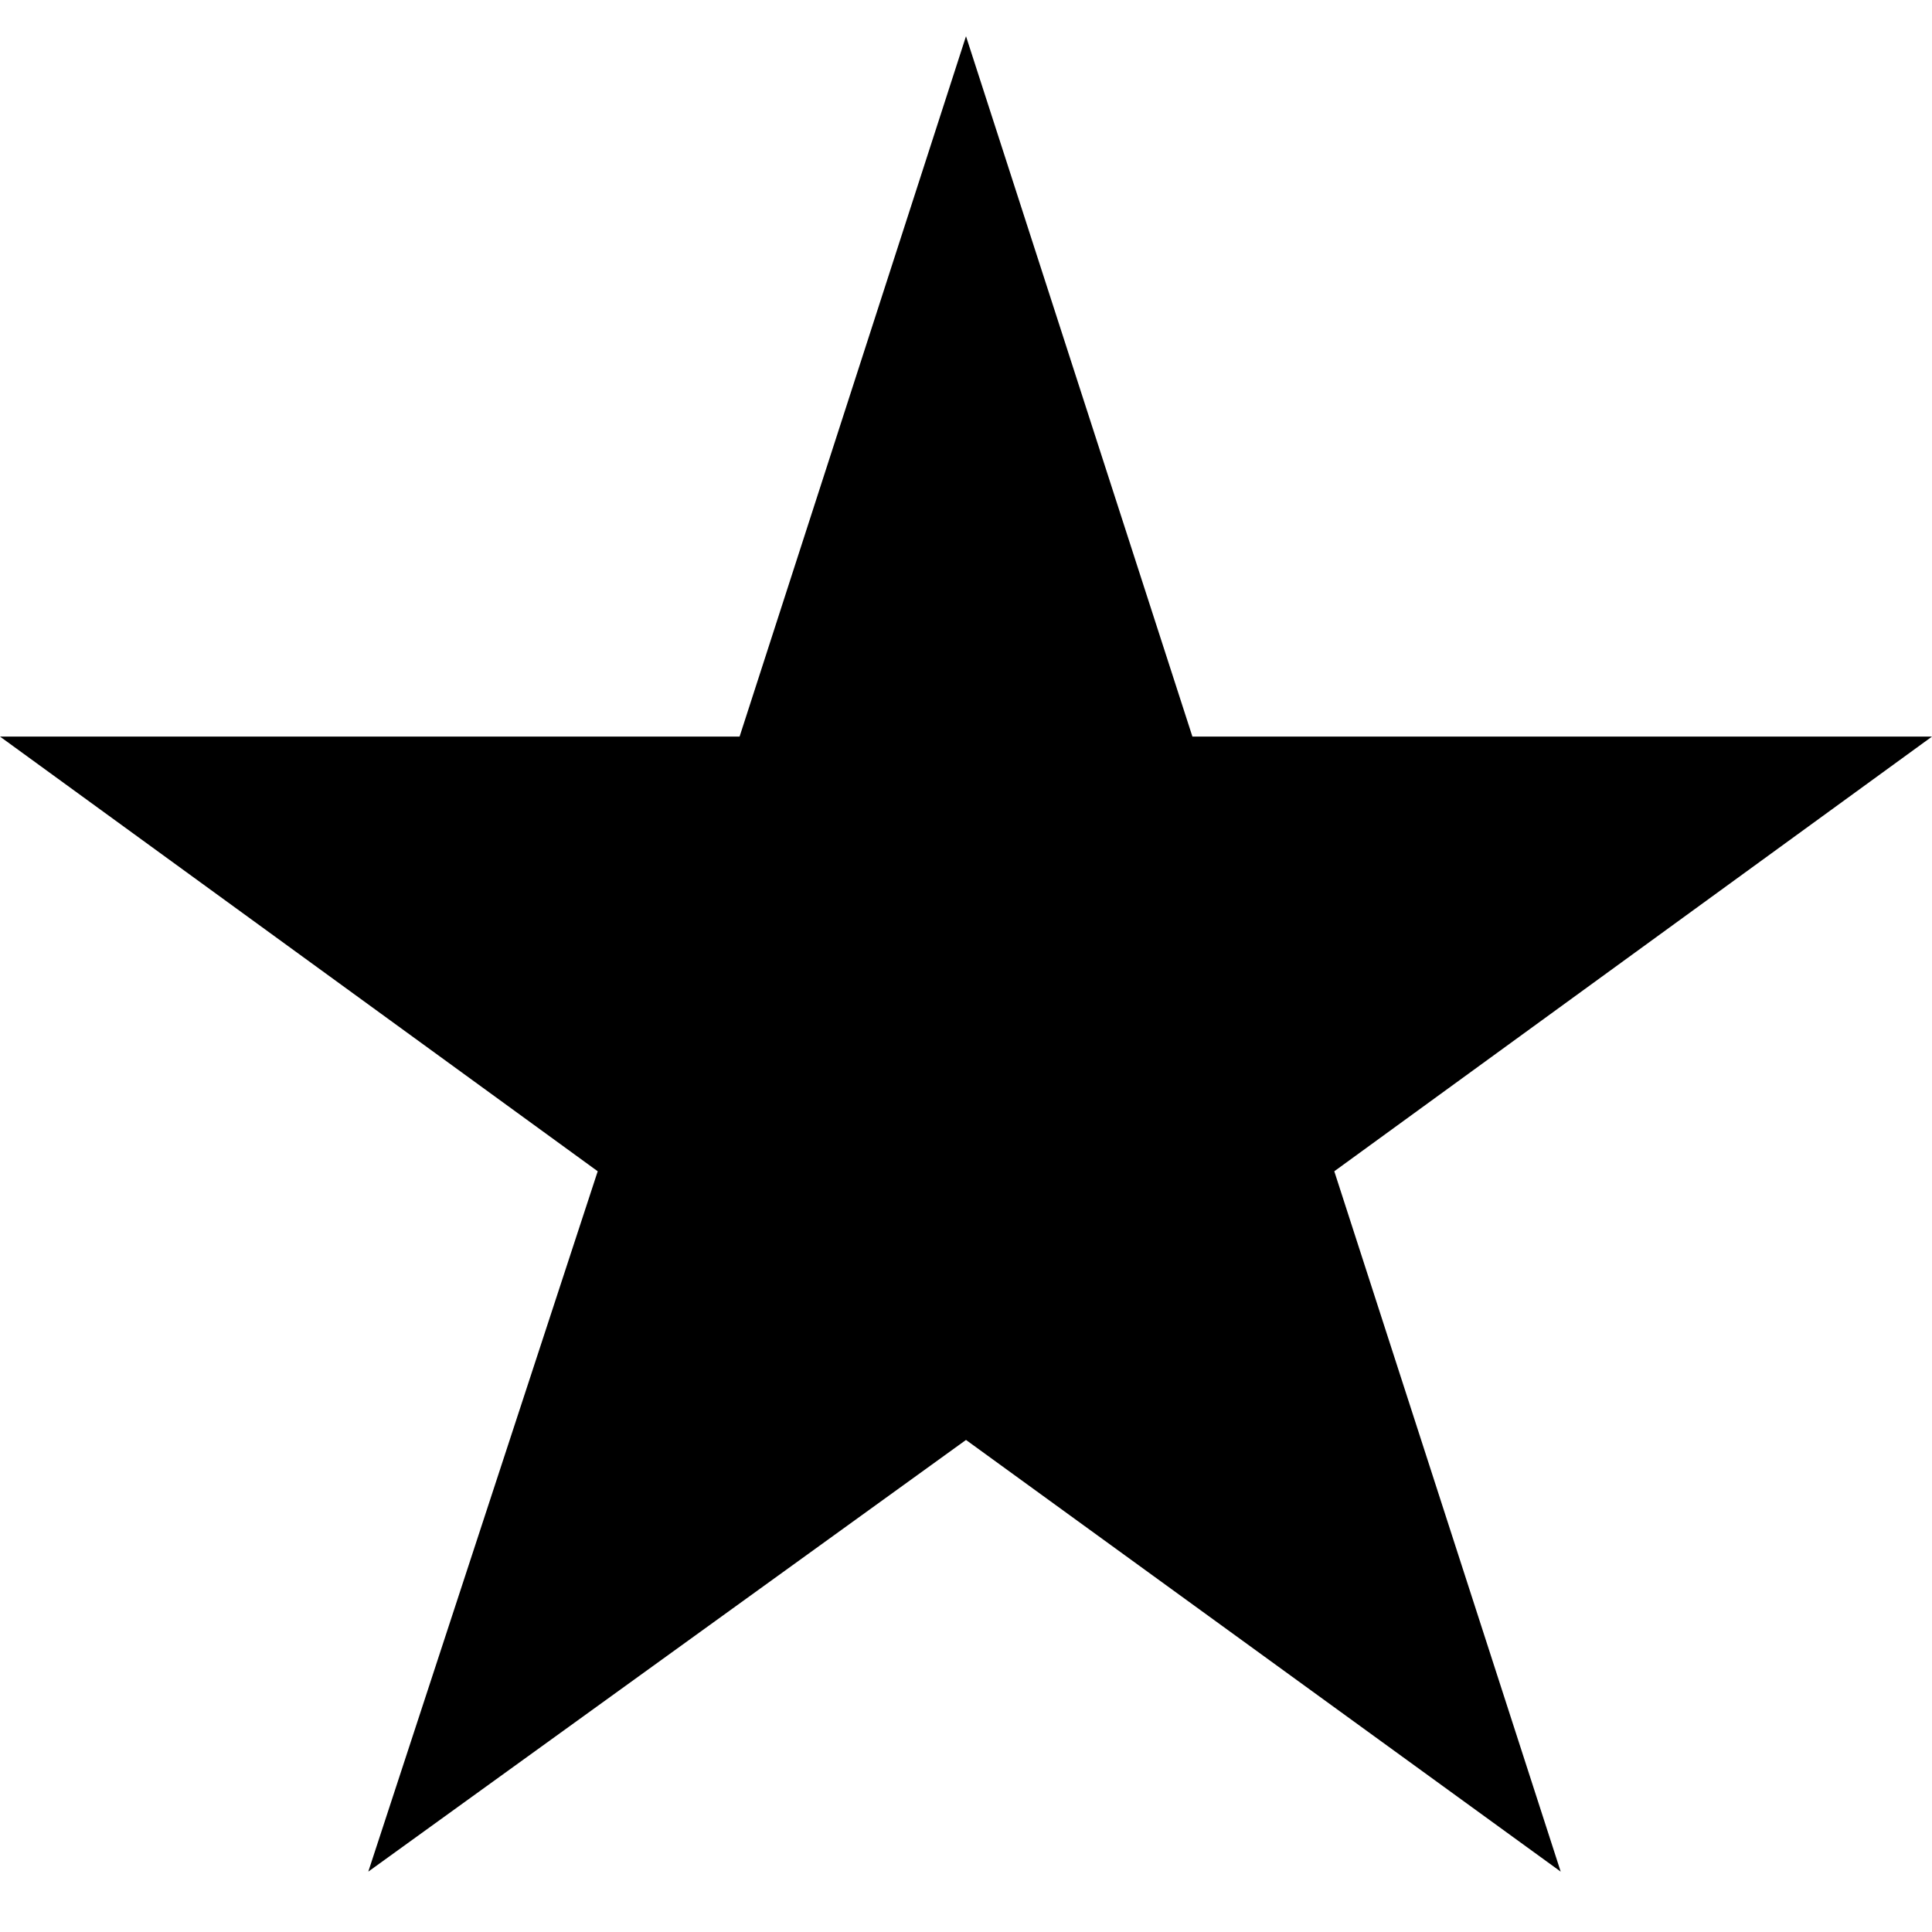 <?xml version="1.0" encoding="utf-8"?>
<!-- Generator: Adobe Illustrator 21.1.0, SVG Export Plug-In . SVG Version: 6.00 Build 0)  -->
<svg version="1.1" id="Layer_1" xmlns="http://www.w3.org/2000/svg" xmlns:xlink="http://www.w3.org/1999/xlink" x="0px" y="0px"
	 viewBox="0 0 64 64" style="enable-background:new 0 0 64 64;" xml:space="preserve">
<style type="text/css">
	.st0{fill:none;}
</style>
<polygon points="32,1.2 39.5,24.4 64,24.4 44.2,38.8 51.7,62 32,47.7 12.2,62 19.8,38.8 0,24.4 24.5,24.4 "/>
</svg>
